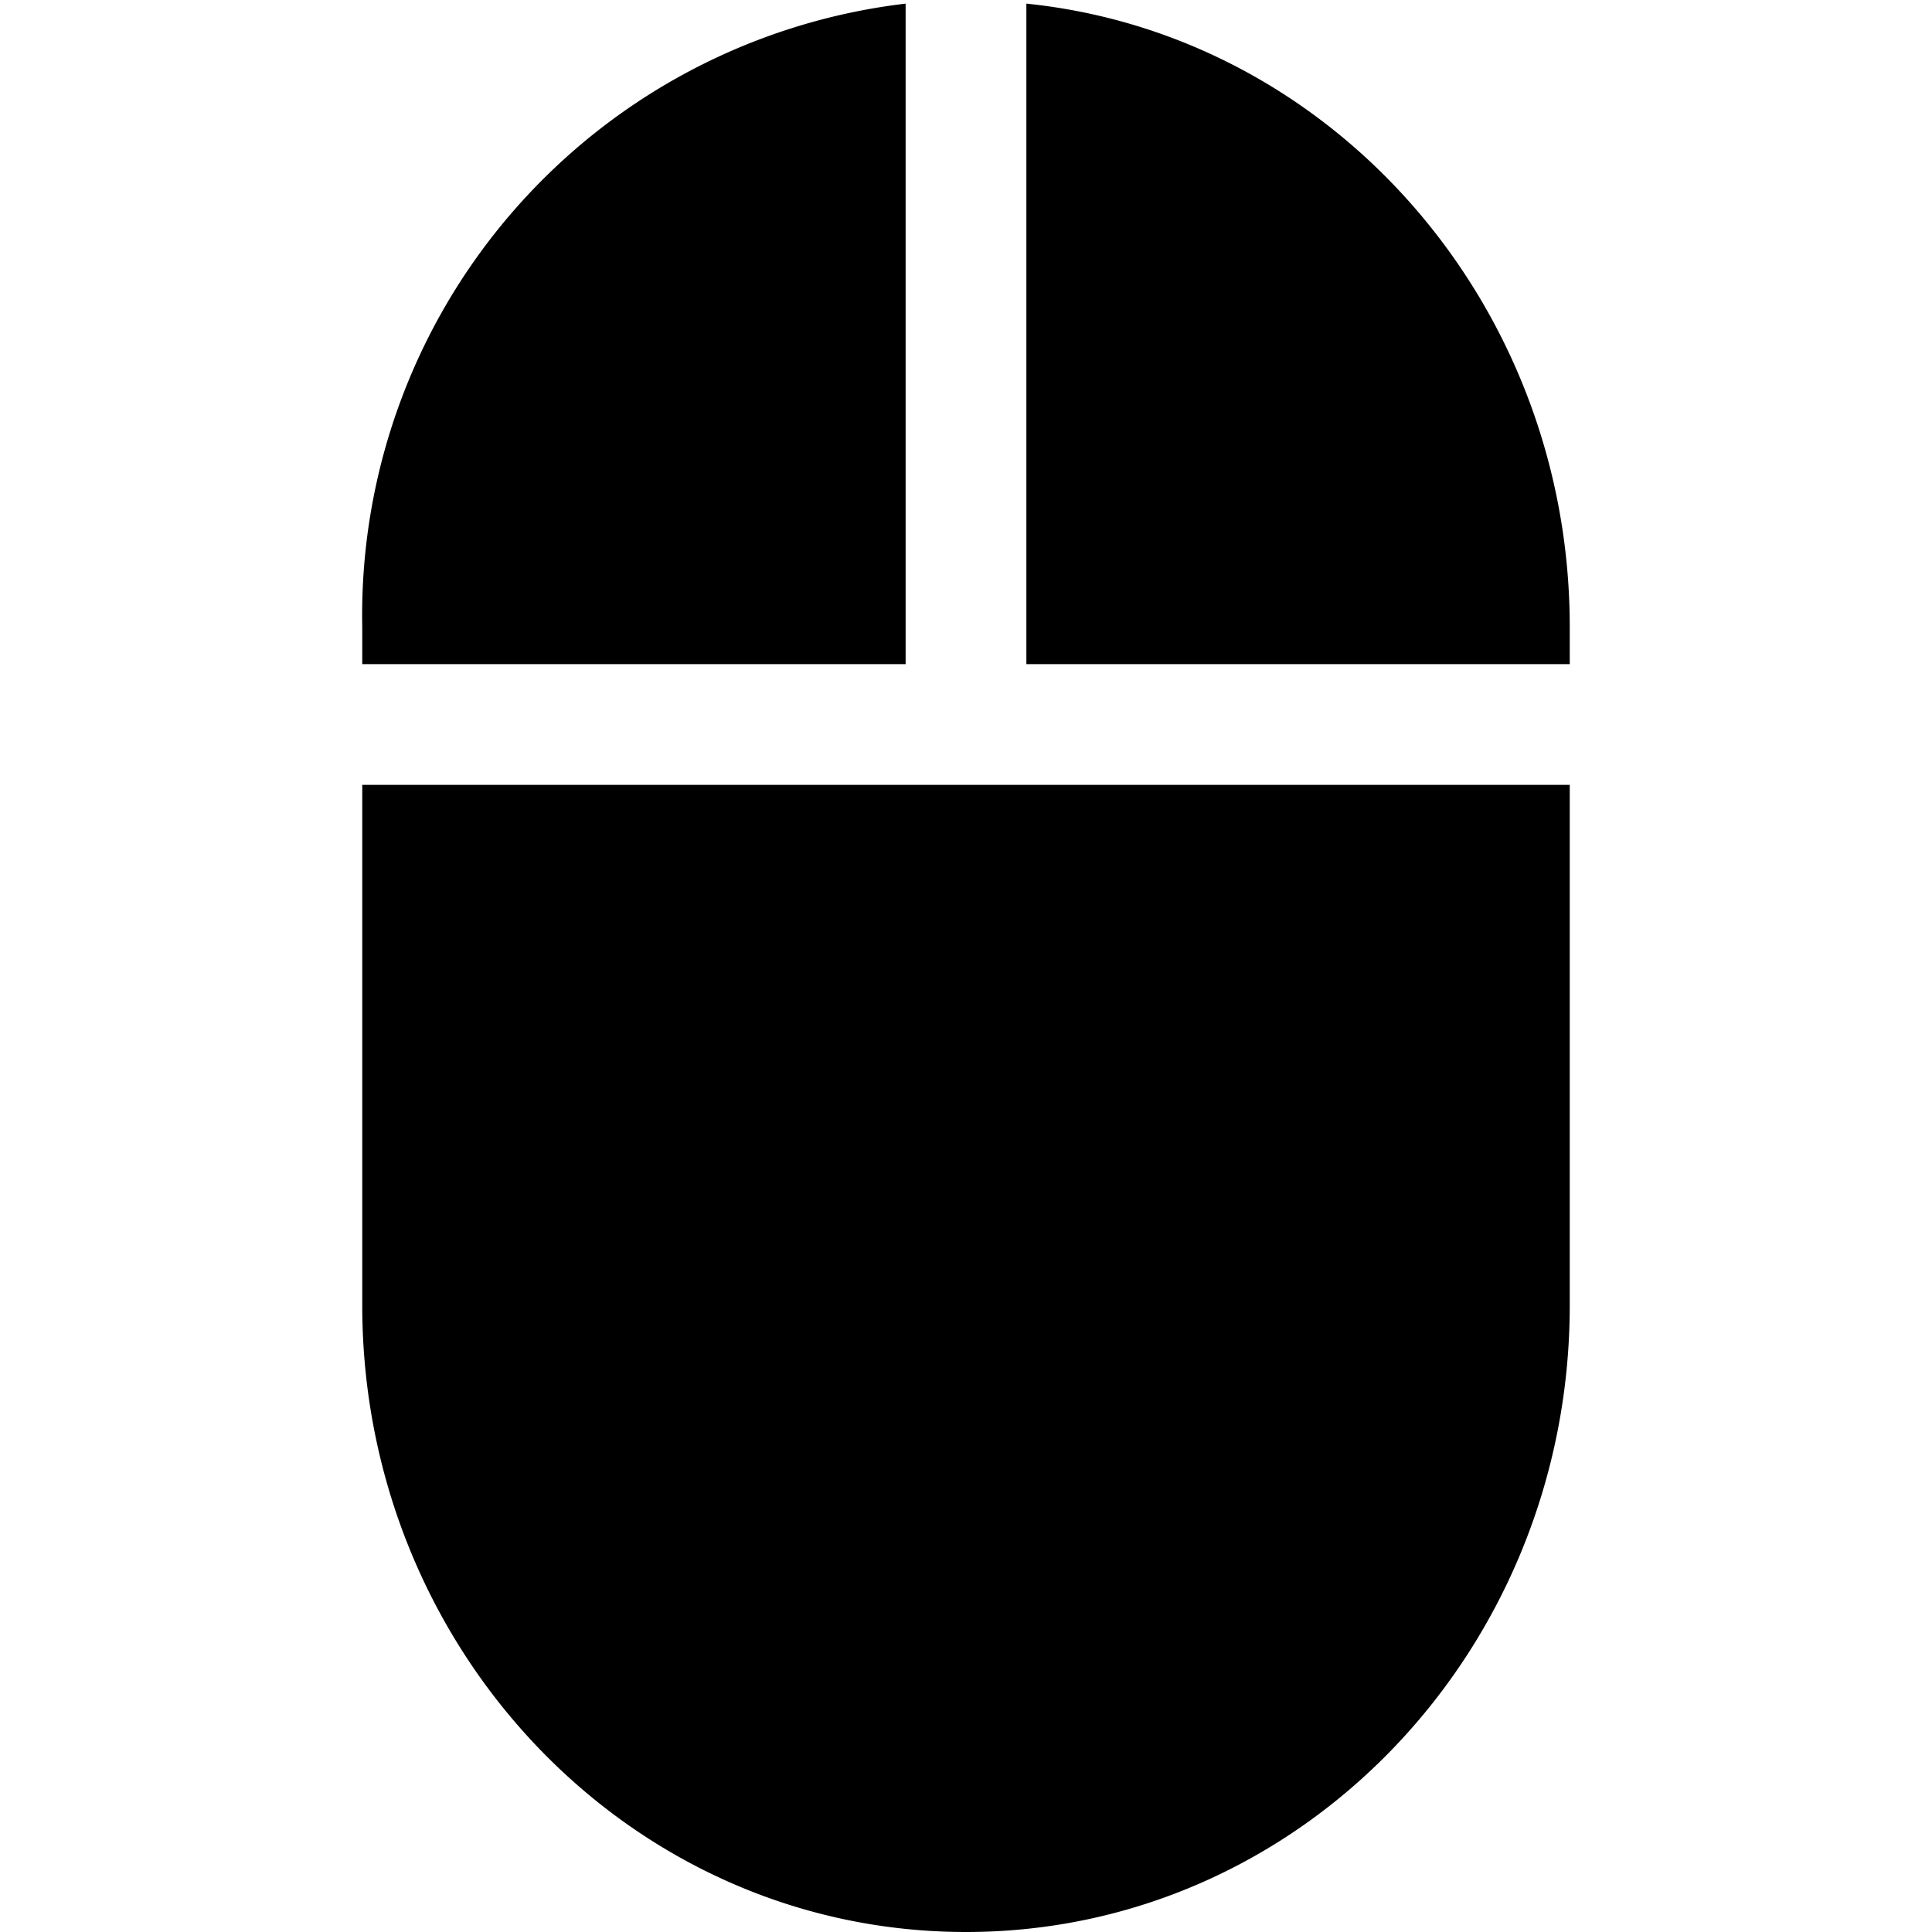 <svg xmlns="http://www.w3.org/2000/svg" width="16" height="16" viewBox="0 0 16 16" id="icon"><path d="M7.5.03A5.1 5.1 0 0 0 3 5.19v.31h4.5zm1 0V5.5H13v-.31C13 2.52 11.04.29 8.5.03M13 6.5H3v4.31C3 13.66 5.22 16 8 16s5-2.34 5-5.19z"/></svg>
